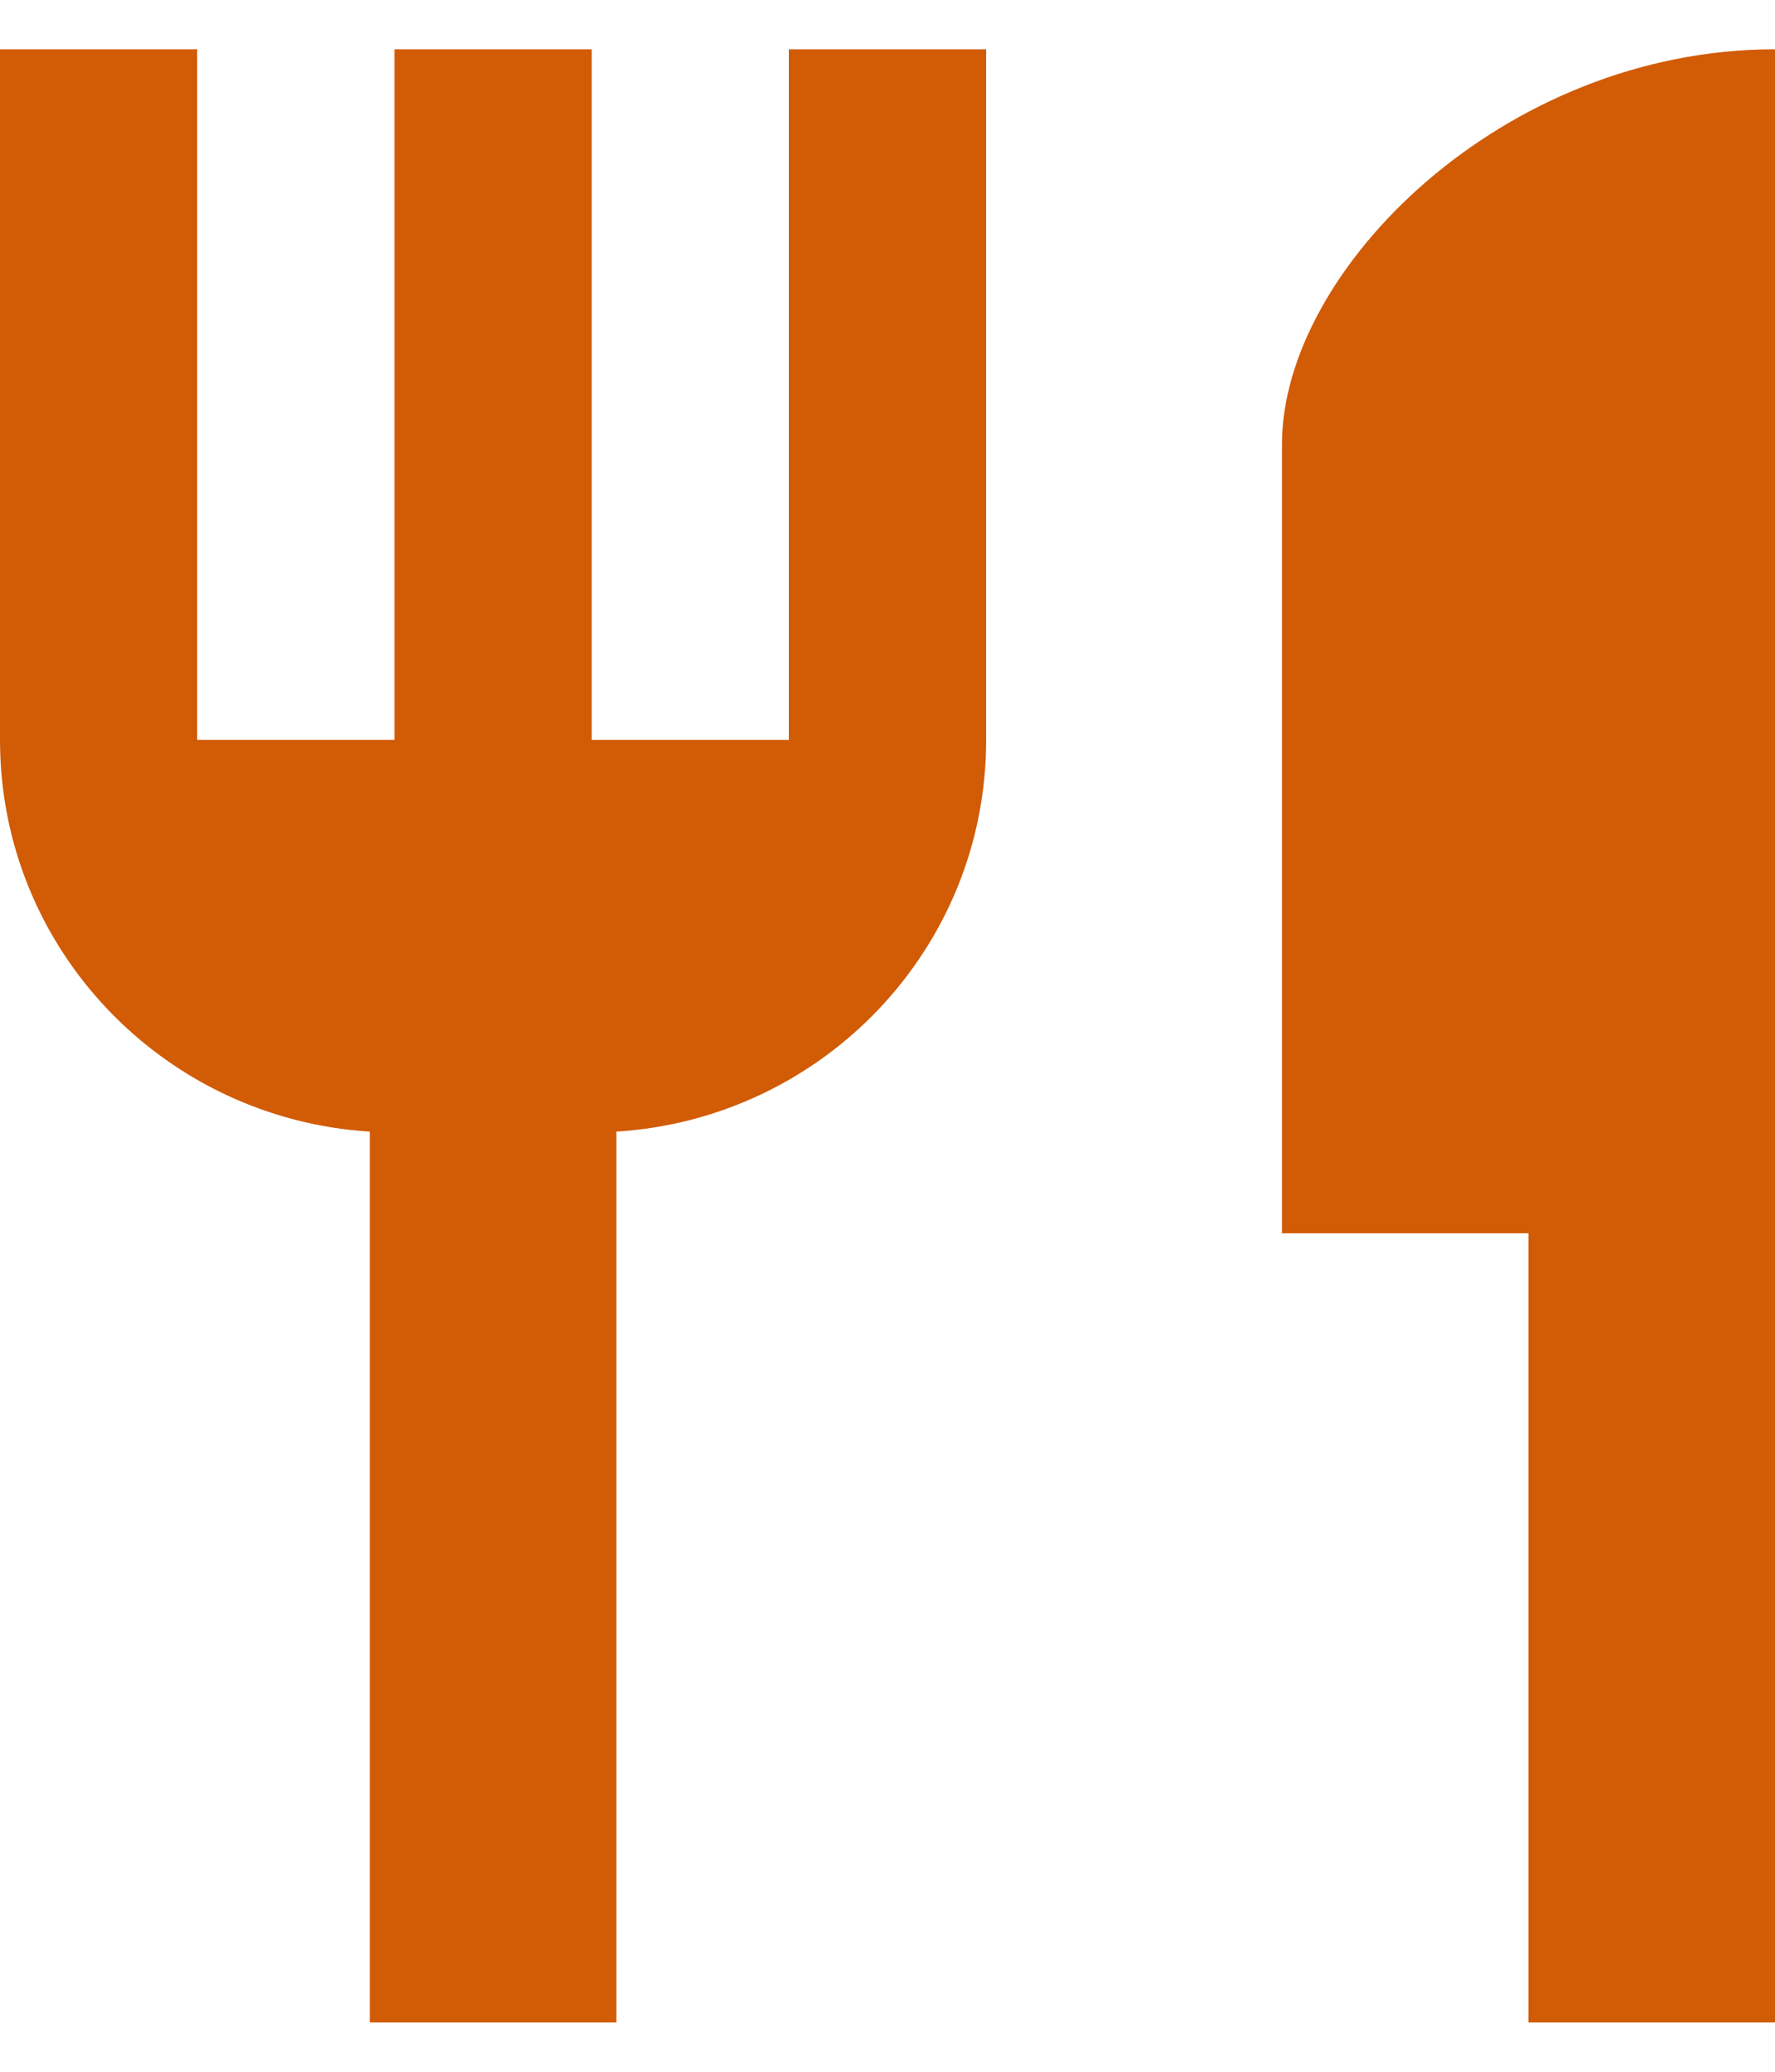 <svg width="12" height="14" viewBox="0 0 12 14" fill="none" xmlns="http://www.w3.org/2000/svg">
<path d="M5.333 5H4V0.333H2.667V5H1.333V0.333H0V5C0 6.413 1.107 7.56 2.5 7.647V13.667H4.167V7.647C5.56 7.56 6.667 6.413 6.667 5V0.333H5.333V5ZM8.667 3V8.334H10.333V13.667H12V0.333C10.16 0.333 8.667 1.827 8.667 3Z" fill="#D25B06"/>
</svg>
